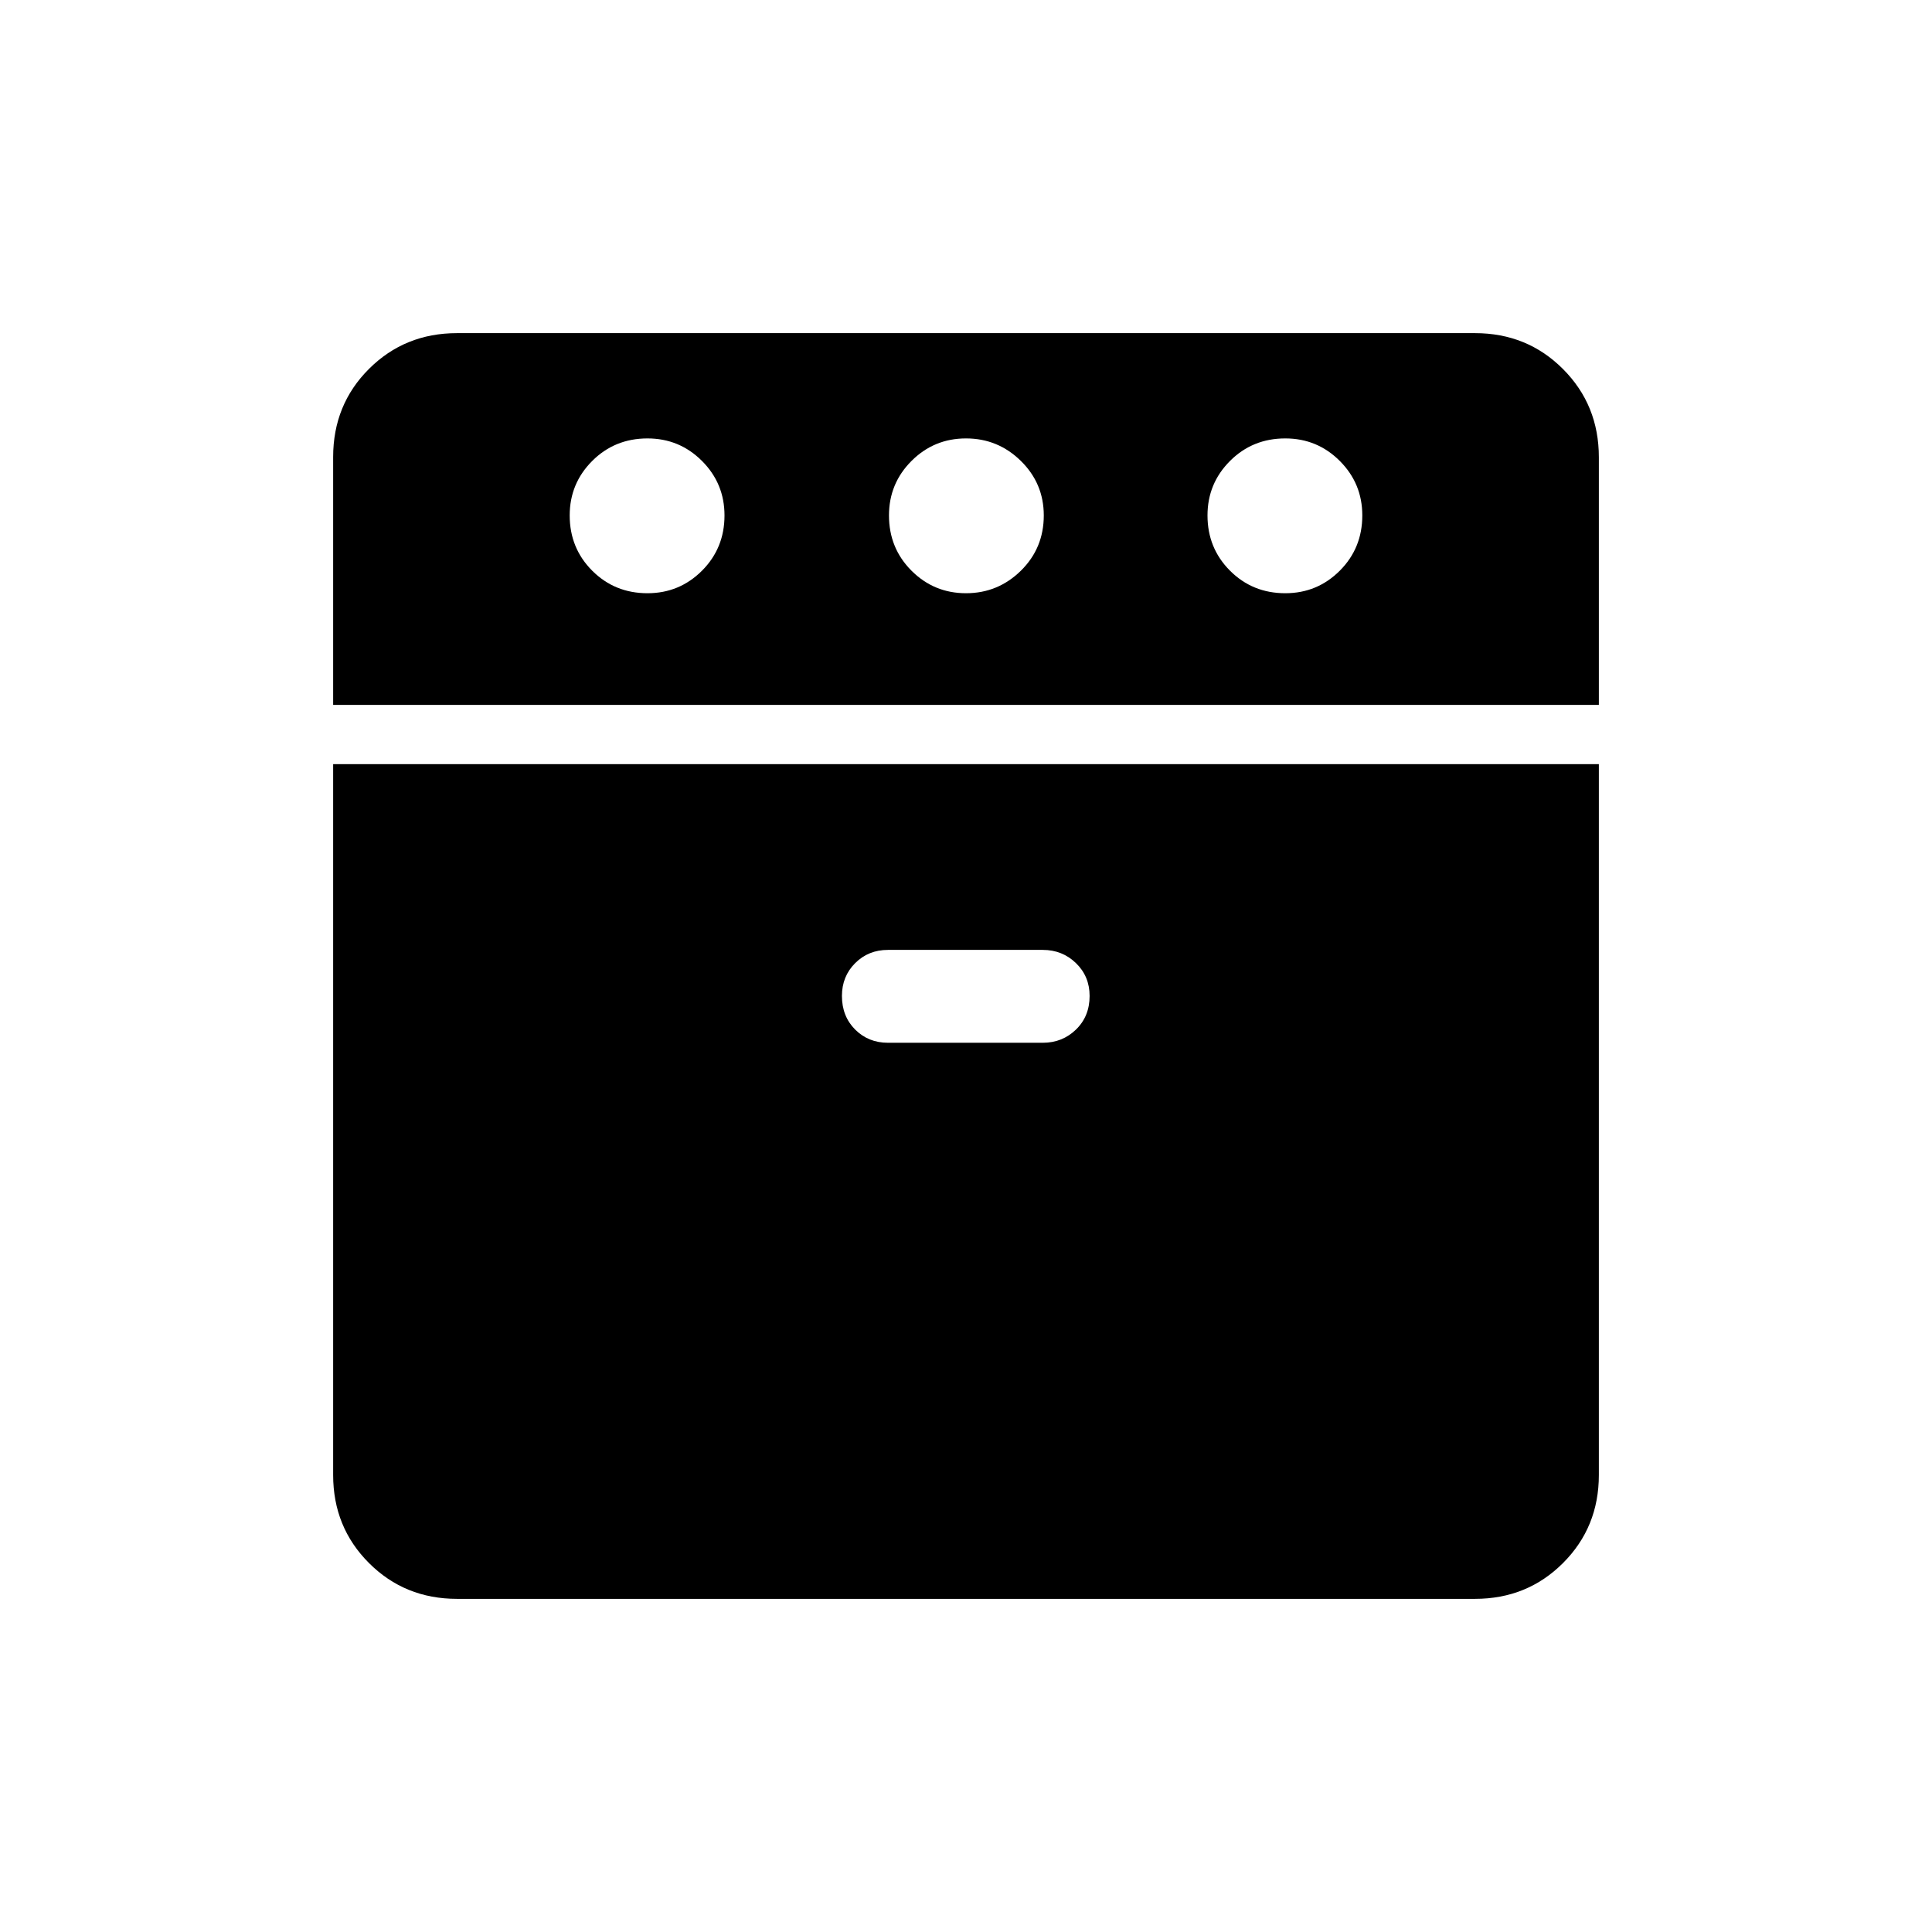 <svg xmlns="http://www.w3.org/2000/svg" height="24" viewBox="0 -960 960 960" width="24"><path d="M165.54-609.73v-123.16q0-26.03 17.8-43.8 17.8-17.77 43.74-17.77h505.84q25.94 0 43.74 17.85t17.8 43.85v123.03H165.54Zm61.54 444.19q-25.94 0-43.74-17.8t-17.8-43.74v-353.23h628.92v353.23q0 25.94-17.8 43.74t-43.74 17.8H227.08Zm94.65-499.69q15.89 0 27.08-11.19Q360-687.62 360-703.88q0-15.89-11.19-27.08-11.19-11.19-27.08-11.19-16.27 0-27.46 11.19-11.19 11.19-11.19 27.08 0 16.26 11.19 27.46 11.19 11.19 27.46 11.19Zm119.5 223.38h76.92q9.73 0 16.5-6.57 6.77-6.58 6.77-16.7 0-9.73-6.77-16.3-6.77-6.58-16.5-6.58h-76.92q-9.73 0-16.31 6.58-6.57 6.57-6.57 16.3 0 10.12 6.57 16.7 6.58 6.57 16.31 6.57ZM480-665.23q15.88 0 27.27-11.19 11.38-11.2 11.38-27.46 0-15.89-11.38-27.08-11.39-11.19-27.27-11.19-15.88 0-27.08 11.19-11.19 11.19-11.19 27.08 0 16.26 11.19 27.46 11.2 11.19 27.08 11.19Zm158.65 0q15.89 0 27.08-11.19 11.19-11.2 11.19-27.46 0-15.89-11.19-27.08-11.19-11.19-27.08-11.19-16.27 0-27.46 11.19Q600-719.77 600-703.88q0 16.26 11.19 27.46 11.19 11.19 27.46 11.19Z"/></svg>